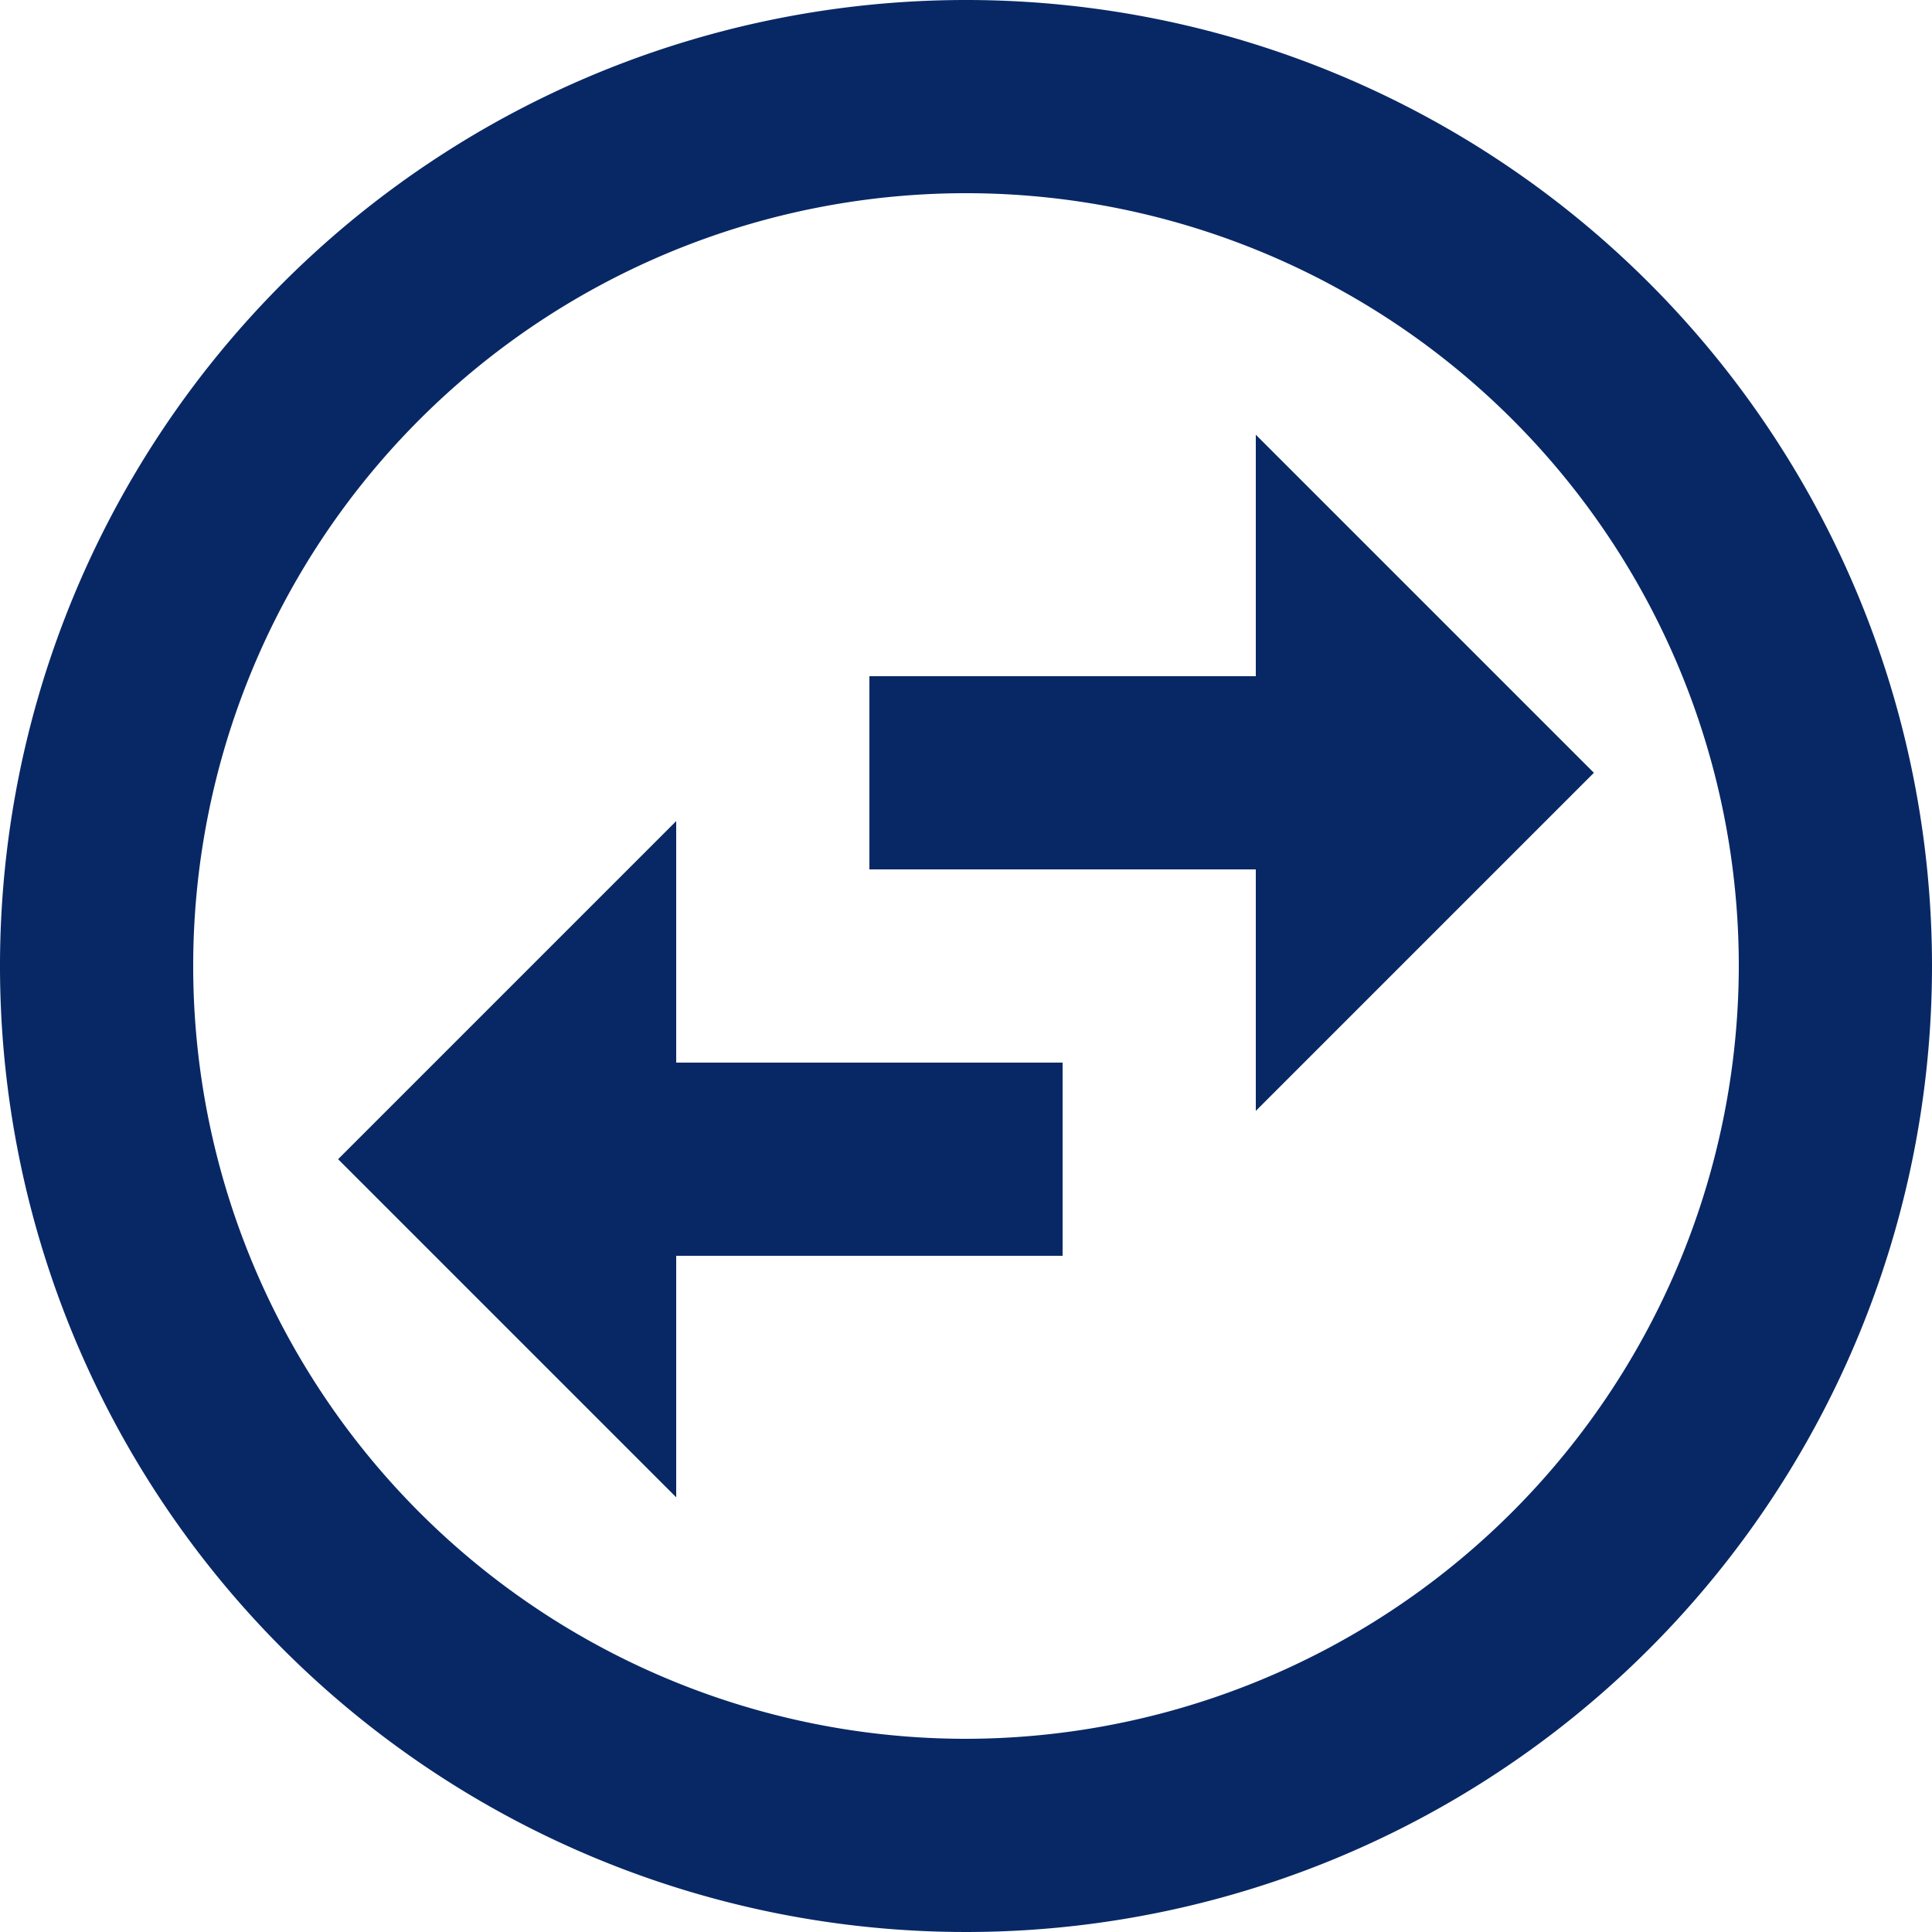 <svg id="Layer_1" data-name="Layer 1" xmlns="http://www.w3.org/2000/svg" viewBox="0 0 48 48"><defs><style>.cls-1{fill:#082865;}</style></defs><title>servicesicons</title><path class="cls-1" d="M24,0A24,24,0,1,0,48,24,24,24,0,0,0,24,0Zm0,43.2A19.2,19.2,0,1,1,43.2,24,19.23,19.23,0,0,1,24,43.2Zm7.2-32.4v6H21.6v4.8h9.6v6l8.4-8.4ZM16.8,20.4,8.4,28.8l8.4,8.4v-6h9.6V26.4H16.8Z"/></svg>
